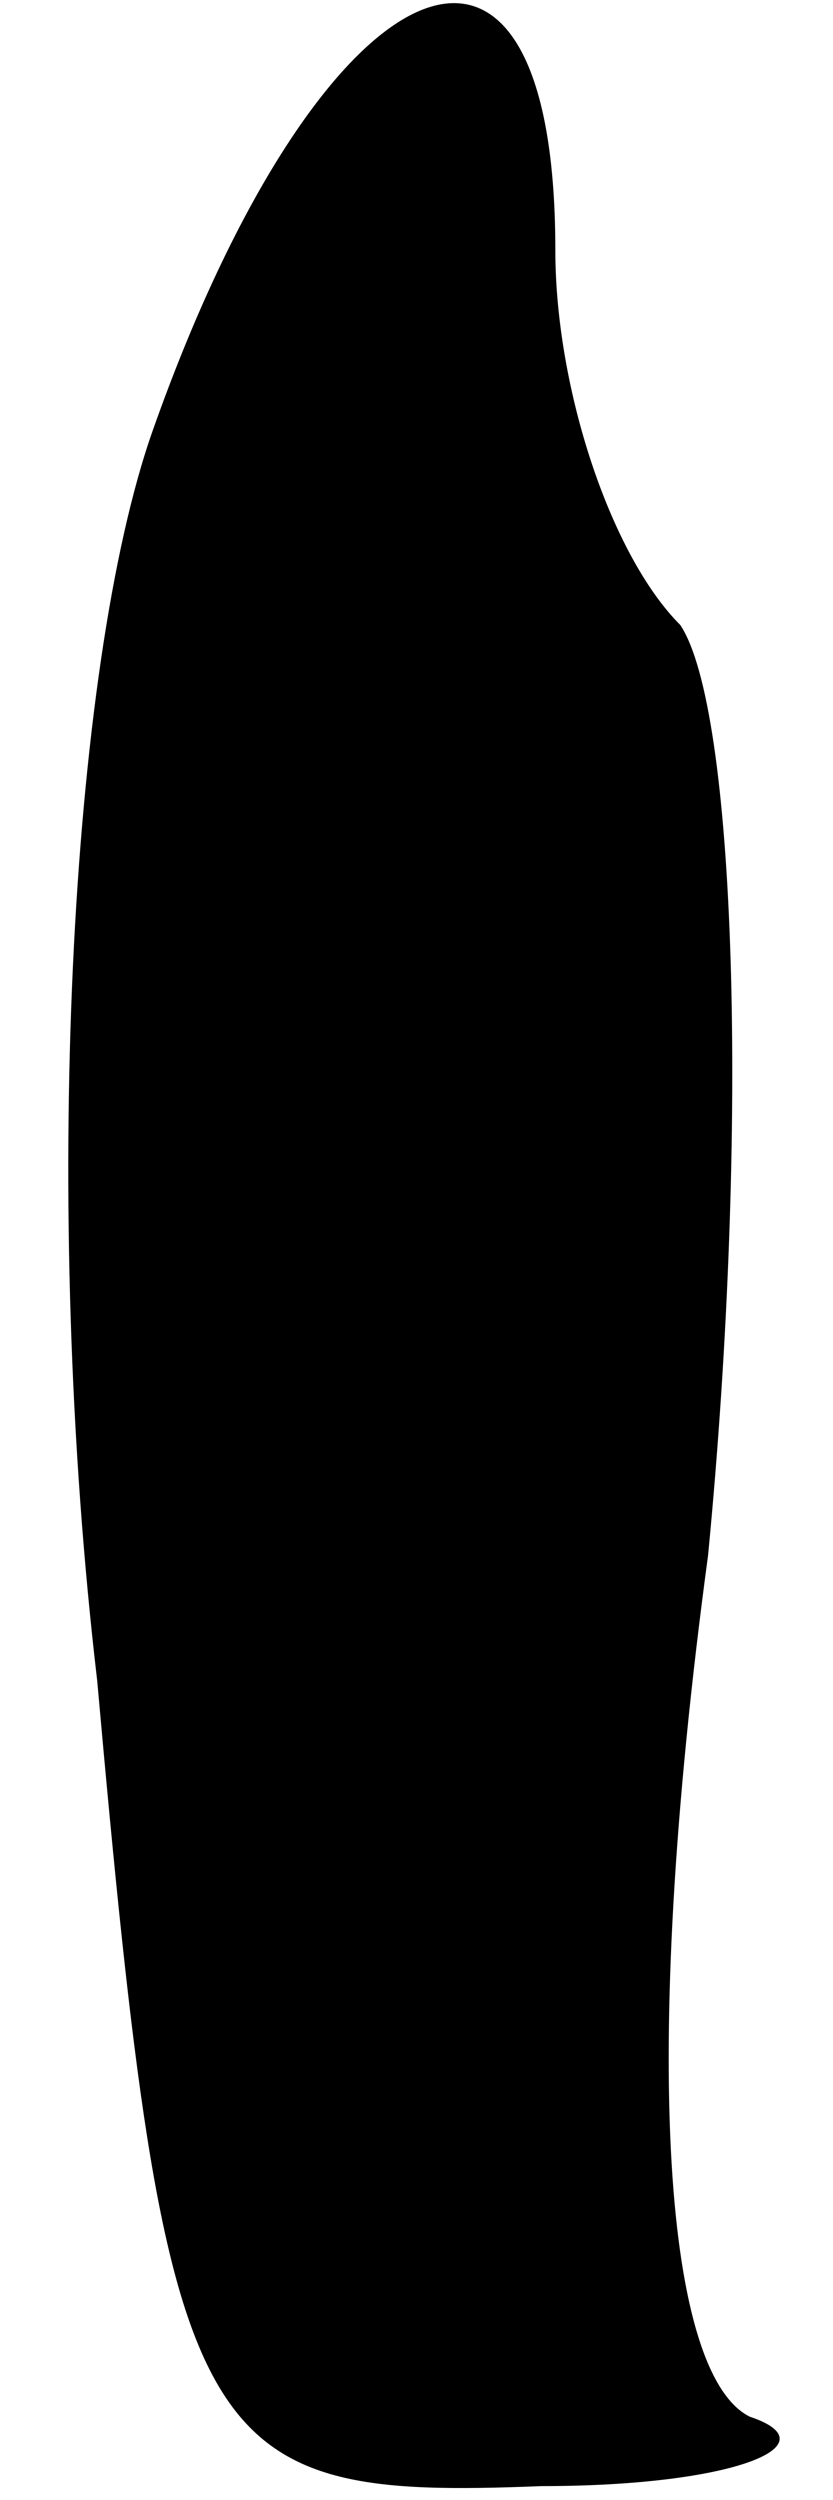 <?xml version="1.0" standalone="no"?>
<!DOCTYPE svg PUBLIC "-//W3C//DTD SVG 20010904//EN"
 "http://www.w3.org/TR/2001/REC-SVG-20010904/DTD/svg10.dtd">
<svg version="1.0" xmlns="http://www.w3.org/2000/svg"
 width="6pt" height="18pt" viewBox="0 0 6 18"
 preserveAspectRatio="xMidYMid meet">
<g transform="translate(0,18) scale(0.1,-0.1)"
fill="#000000" stroke="none">
<path fill="#000000" stroke="none" d="M11 149 c-6 -17 -8 -56 -4 -90 5 -56 7
-59 32 -58 14 0 21 3 15 5 -6 3 -8 25 -3 62 3 31 2 61 -2 67 -5 5 -9 17 -9 27
0 29 -17 21 -29 -13z"/>
</g>
</svg>
